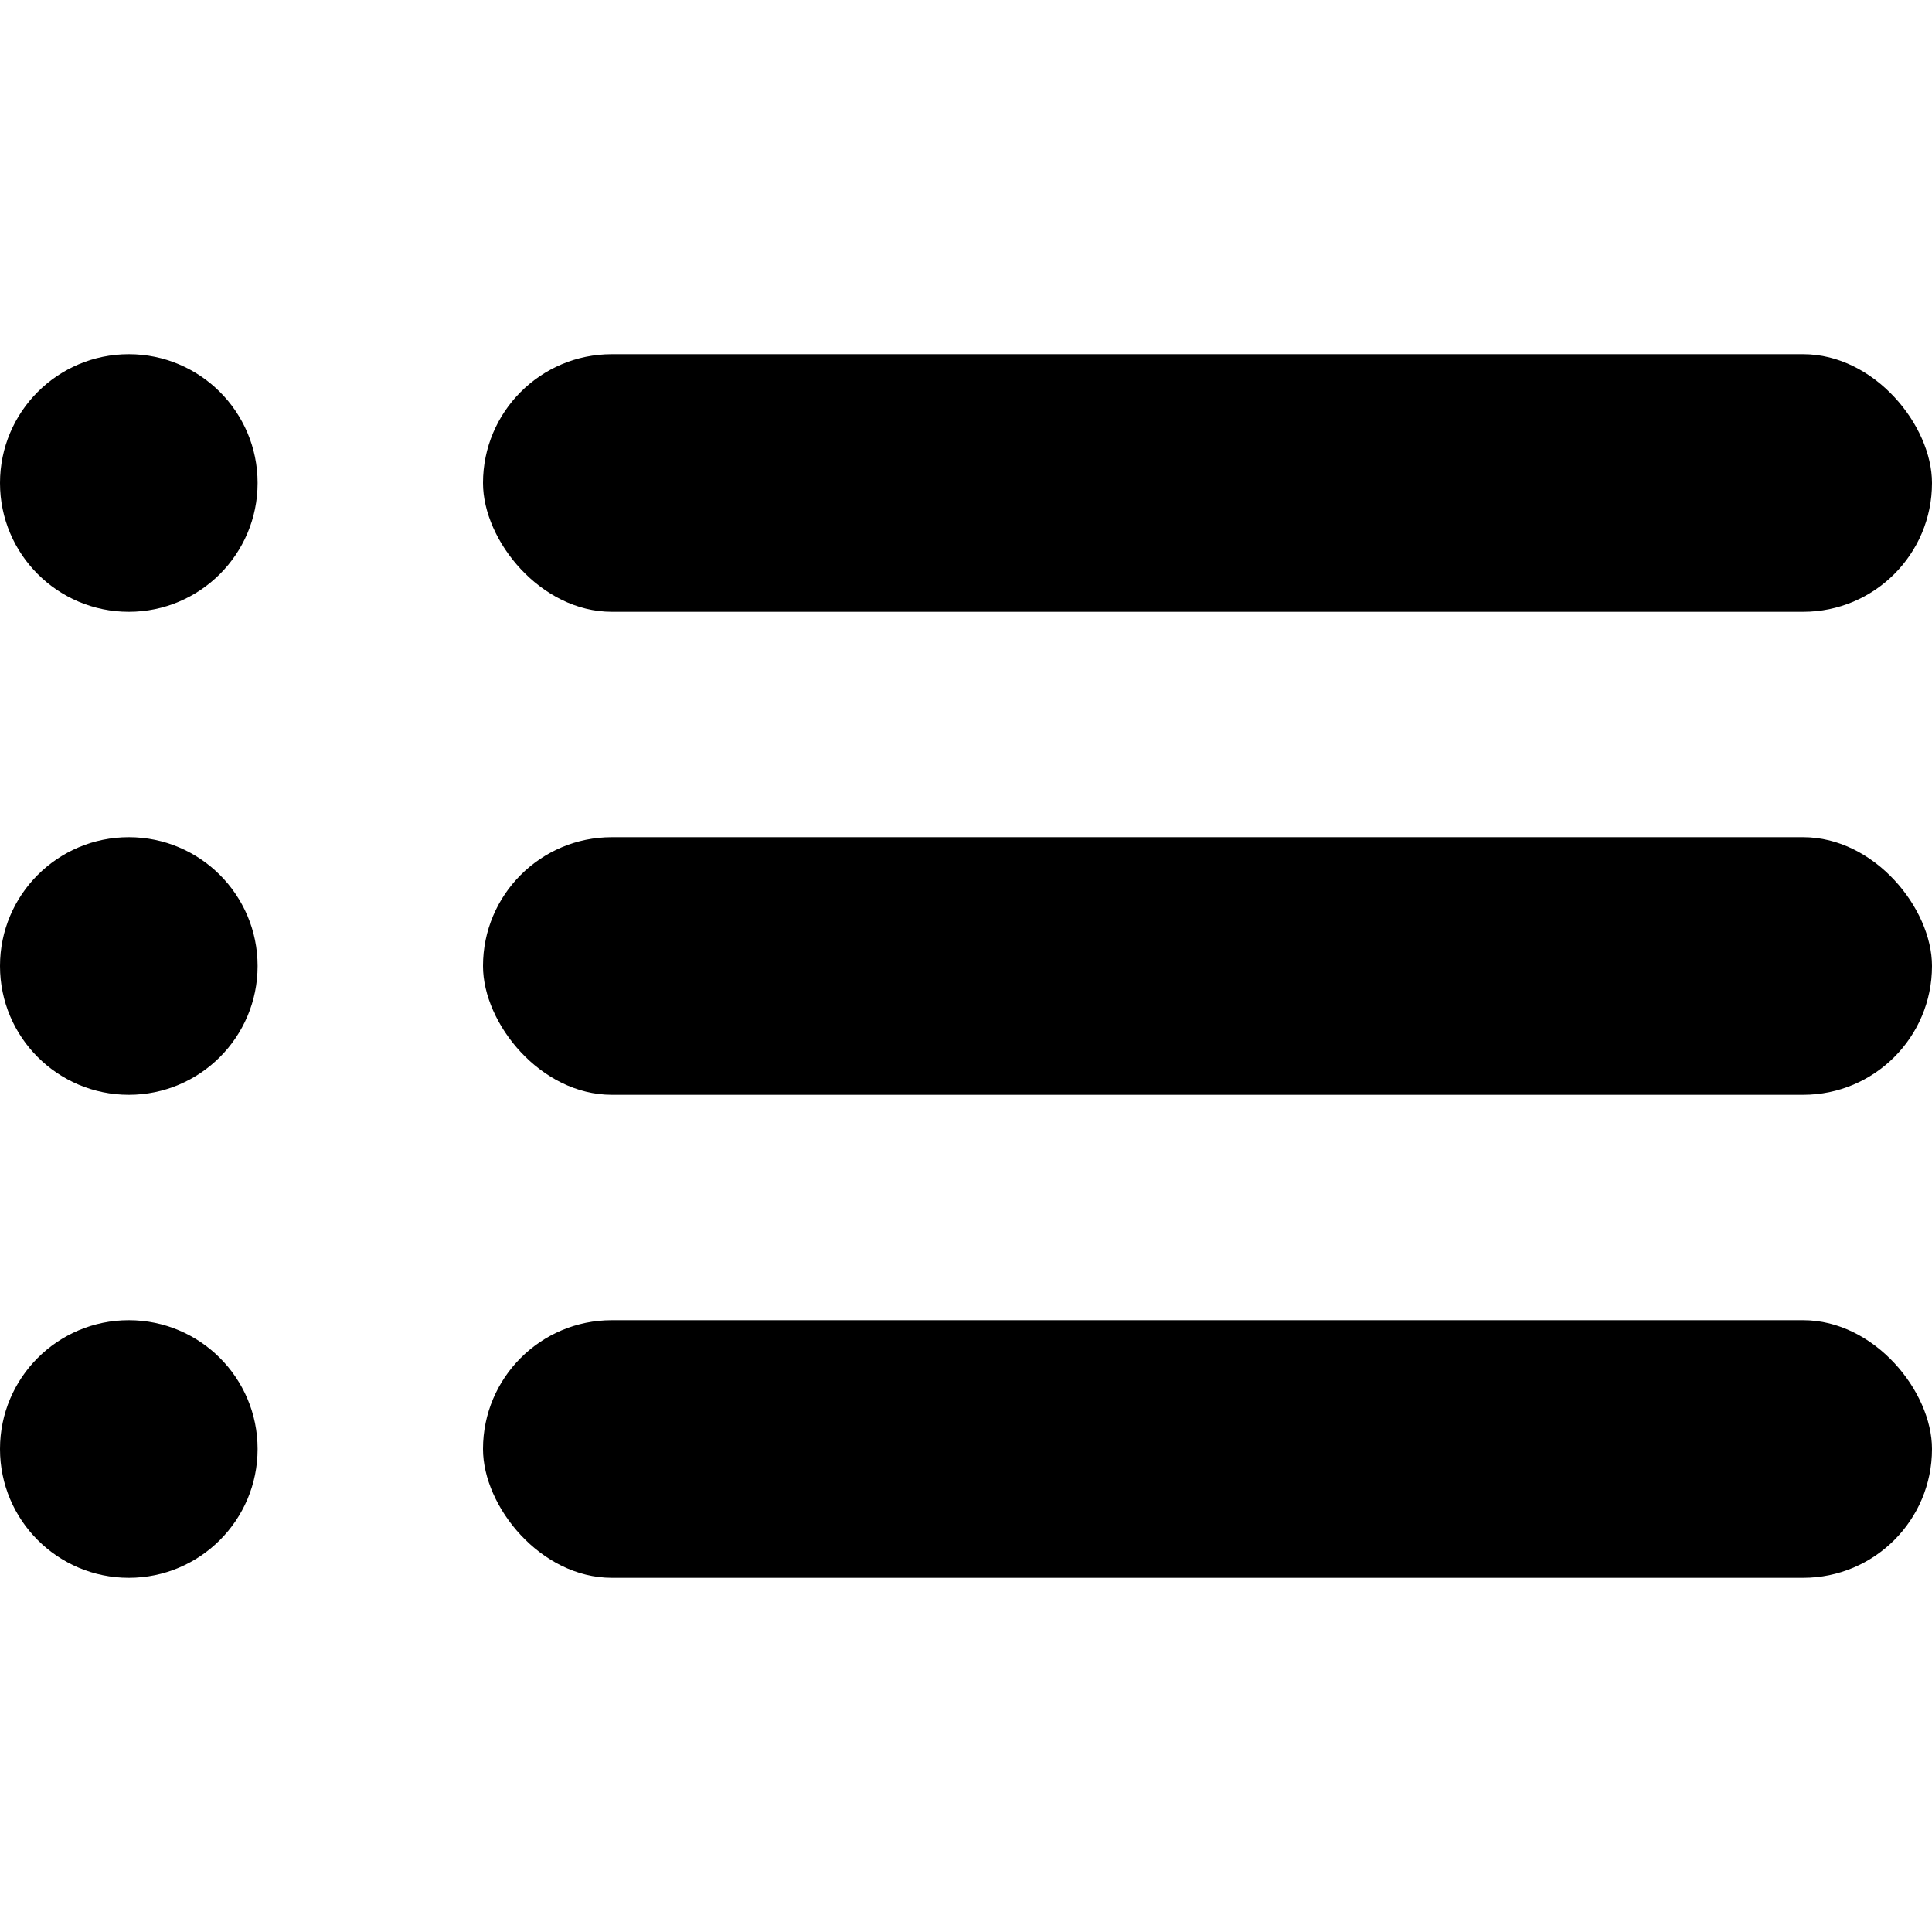 <?xml version="1.0" encoding="UTF-8"?>
<svg width="60px" height="60px" viewBox="0 0 60 60" version="1.1" xmlns="http://www.w3.org/2000/svg" xmlns:xlink="http://www.w3.org/1999/xlink">
    <!-- Generator: Sketch 59.1 (86144) - https://sketch.com -->
    <title>设备详情关机</title>
    <desc>Created with Sketch.</desc>
    <g id="页面-1" stroke="none" stroke-width="1" fill="none" fill-rule="evenodd">
        <g id="1备份" transform="translate(-165, -402)" fill="#000000">
            <g id="黑白" transform="translate(26, 73)">
                <g id="设备详情关机" transform="translate(139, 340)">
                    <rect id="矩形" x="15" y="0" width="45" height="8" rx="4"></rect>
                    <circle id="椭圆形" cx="4" cy="4" r="4"></circle>
                    <circle id="椭圆形备份" cx="4" cy="19" r="4"></circle>
                    <circle id="椭圆形备份-2" cx="4" cy="34" r="4"></circle>
                    <rect id="矩形备份" x="15" y="15" width="45" height="8" rx="4"></rect>
                    <rect id="矩形备份-3" x="15" y="30" width="45" height="8" rx="4"></rect>
                </g>
            </g>
        </g>
    </g>
</svg>